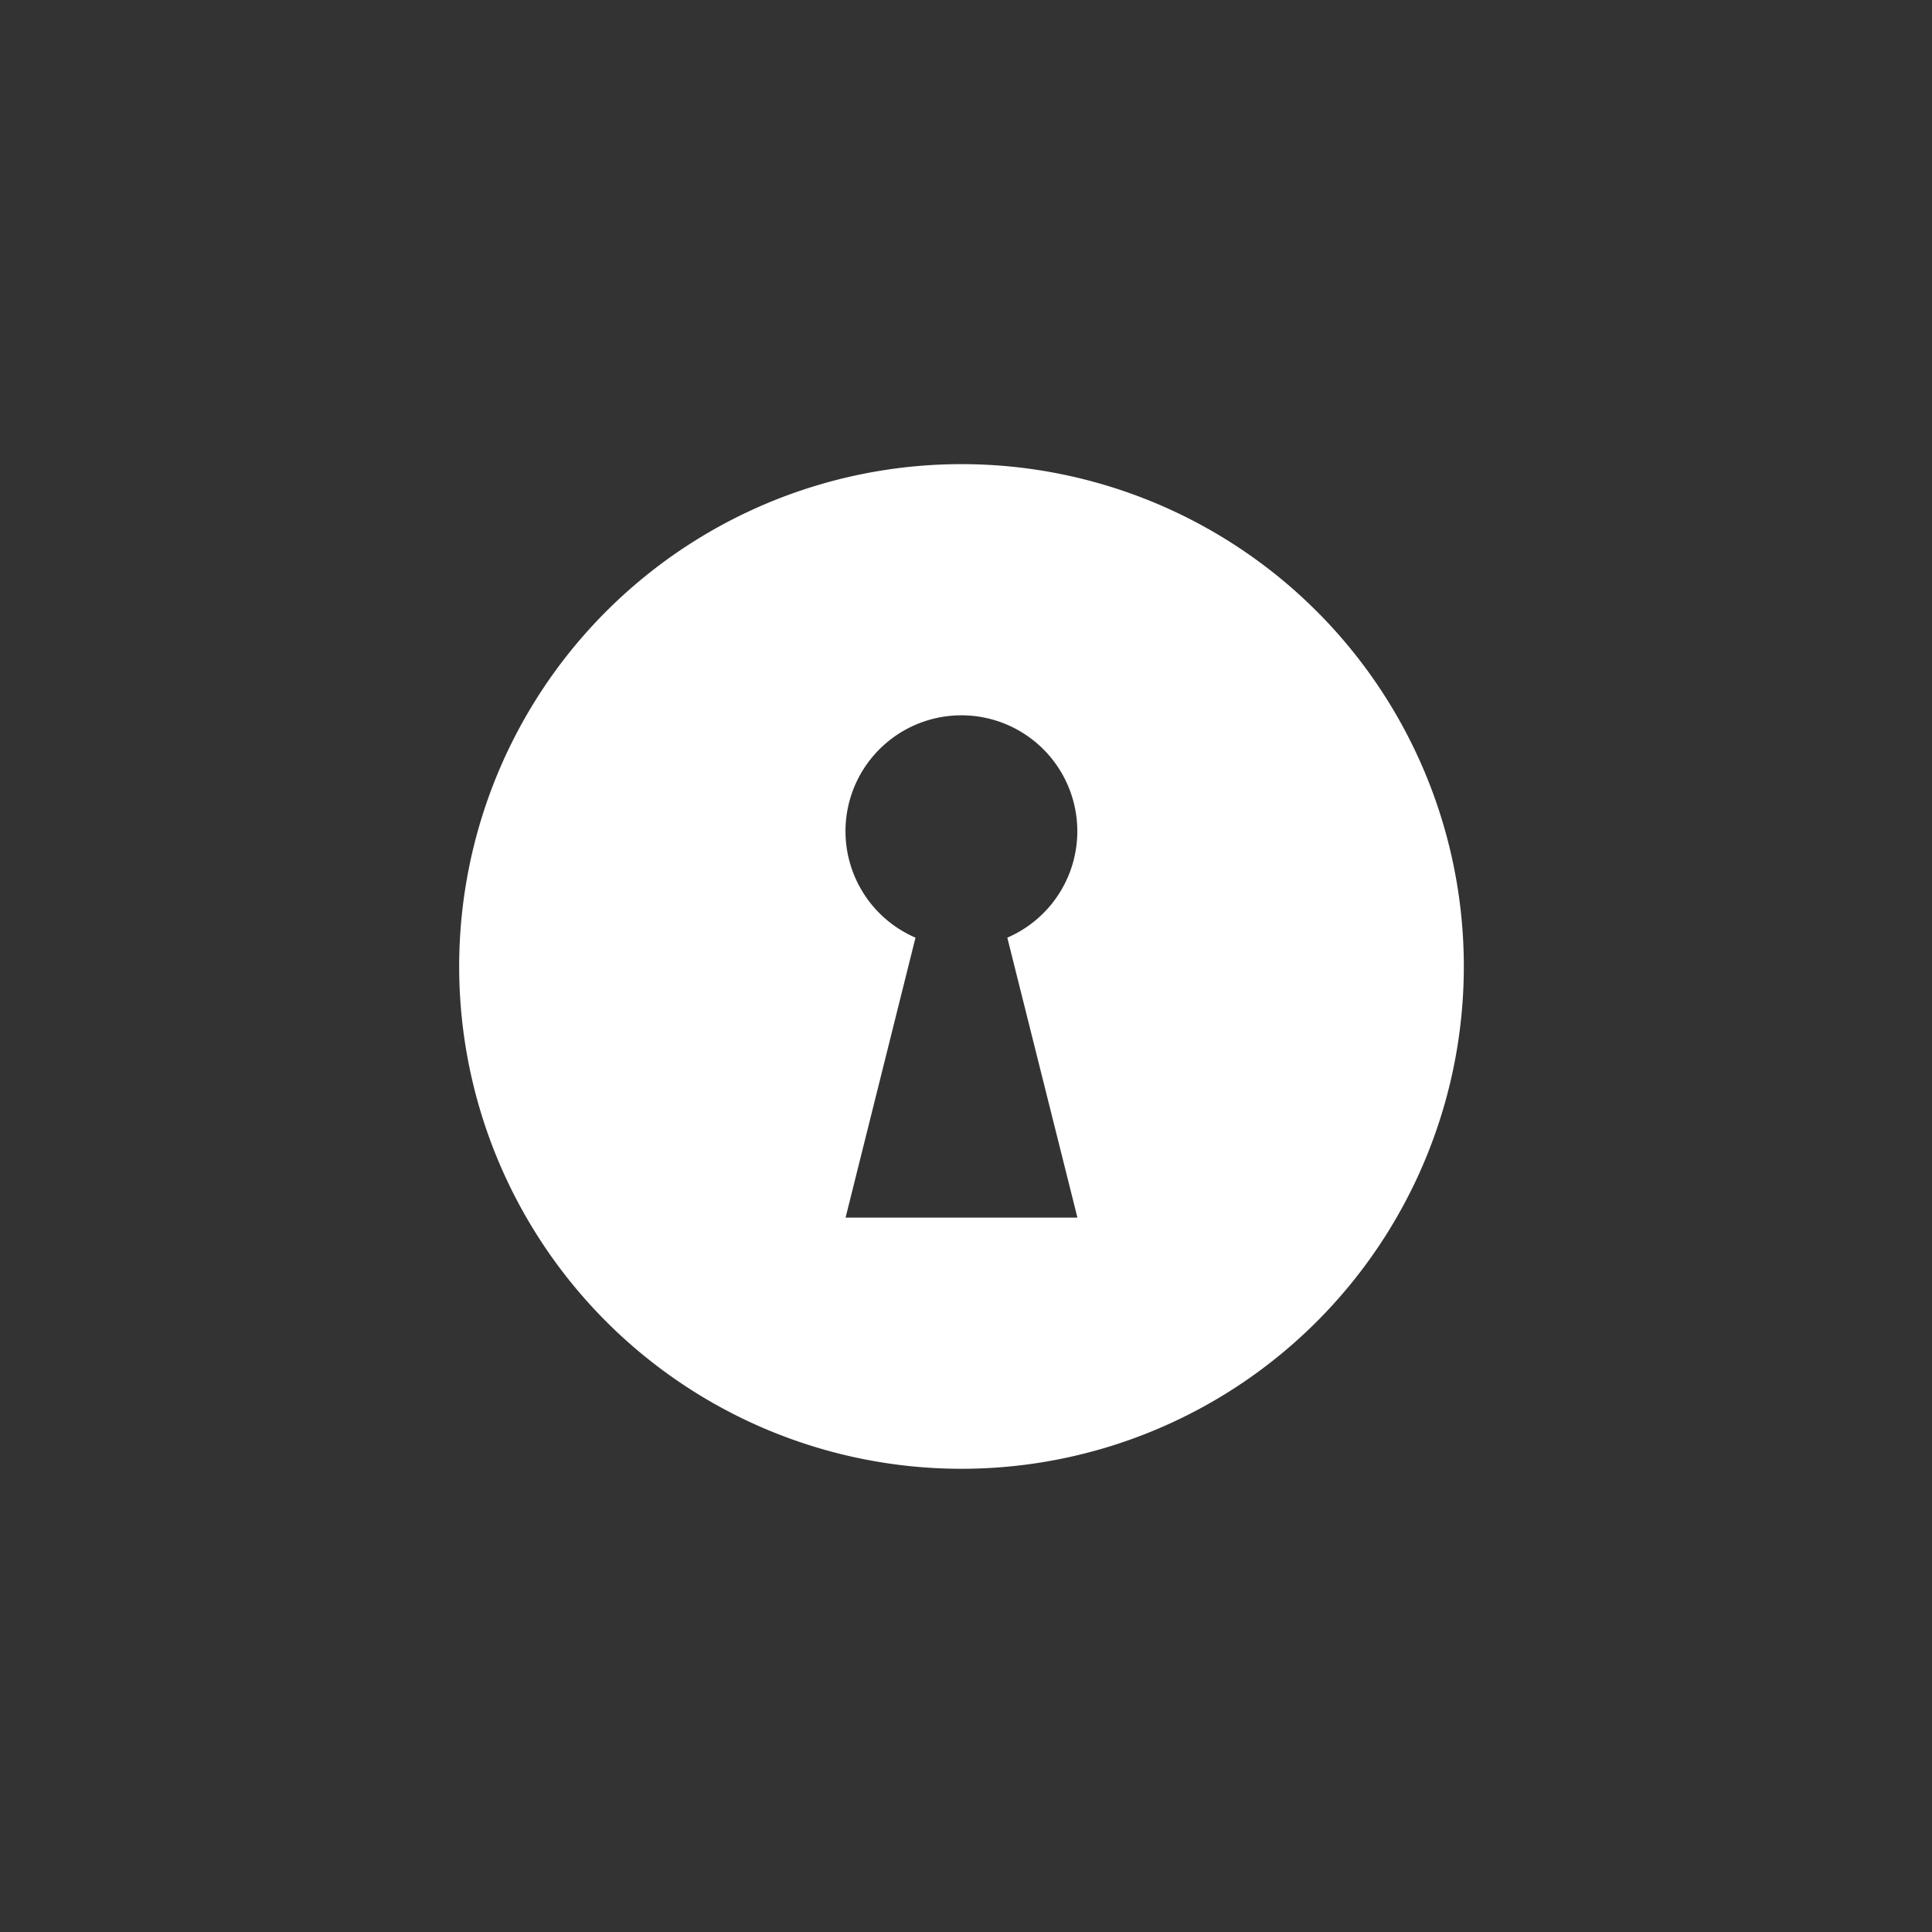 <svg xmlns="http://www.w3.org/2000/svg" width="62.438" height="62.438" viewBox="0 0 62.438 62.438">
  <rect x="0" y="0" width="62.438" height="62.438" fill="#333333" stroke="none"/>
  <path id="np_password_633254_C6C6C6" d="M16.234,0A16.234,16.234,0,1,0,27.713,4.755,16.234,16.234,0,0,0,16.234,0ZM19.98,24.351H12.487l2.26-9.048a3.746,3.746,0,1,1,2.967,0Z" transform="translate(14.84 15)" fill="#fff"/>
</svg>
